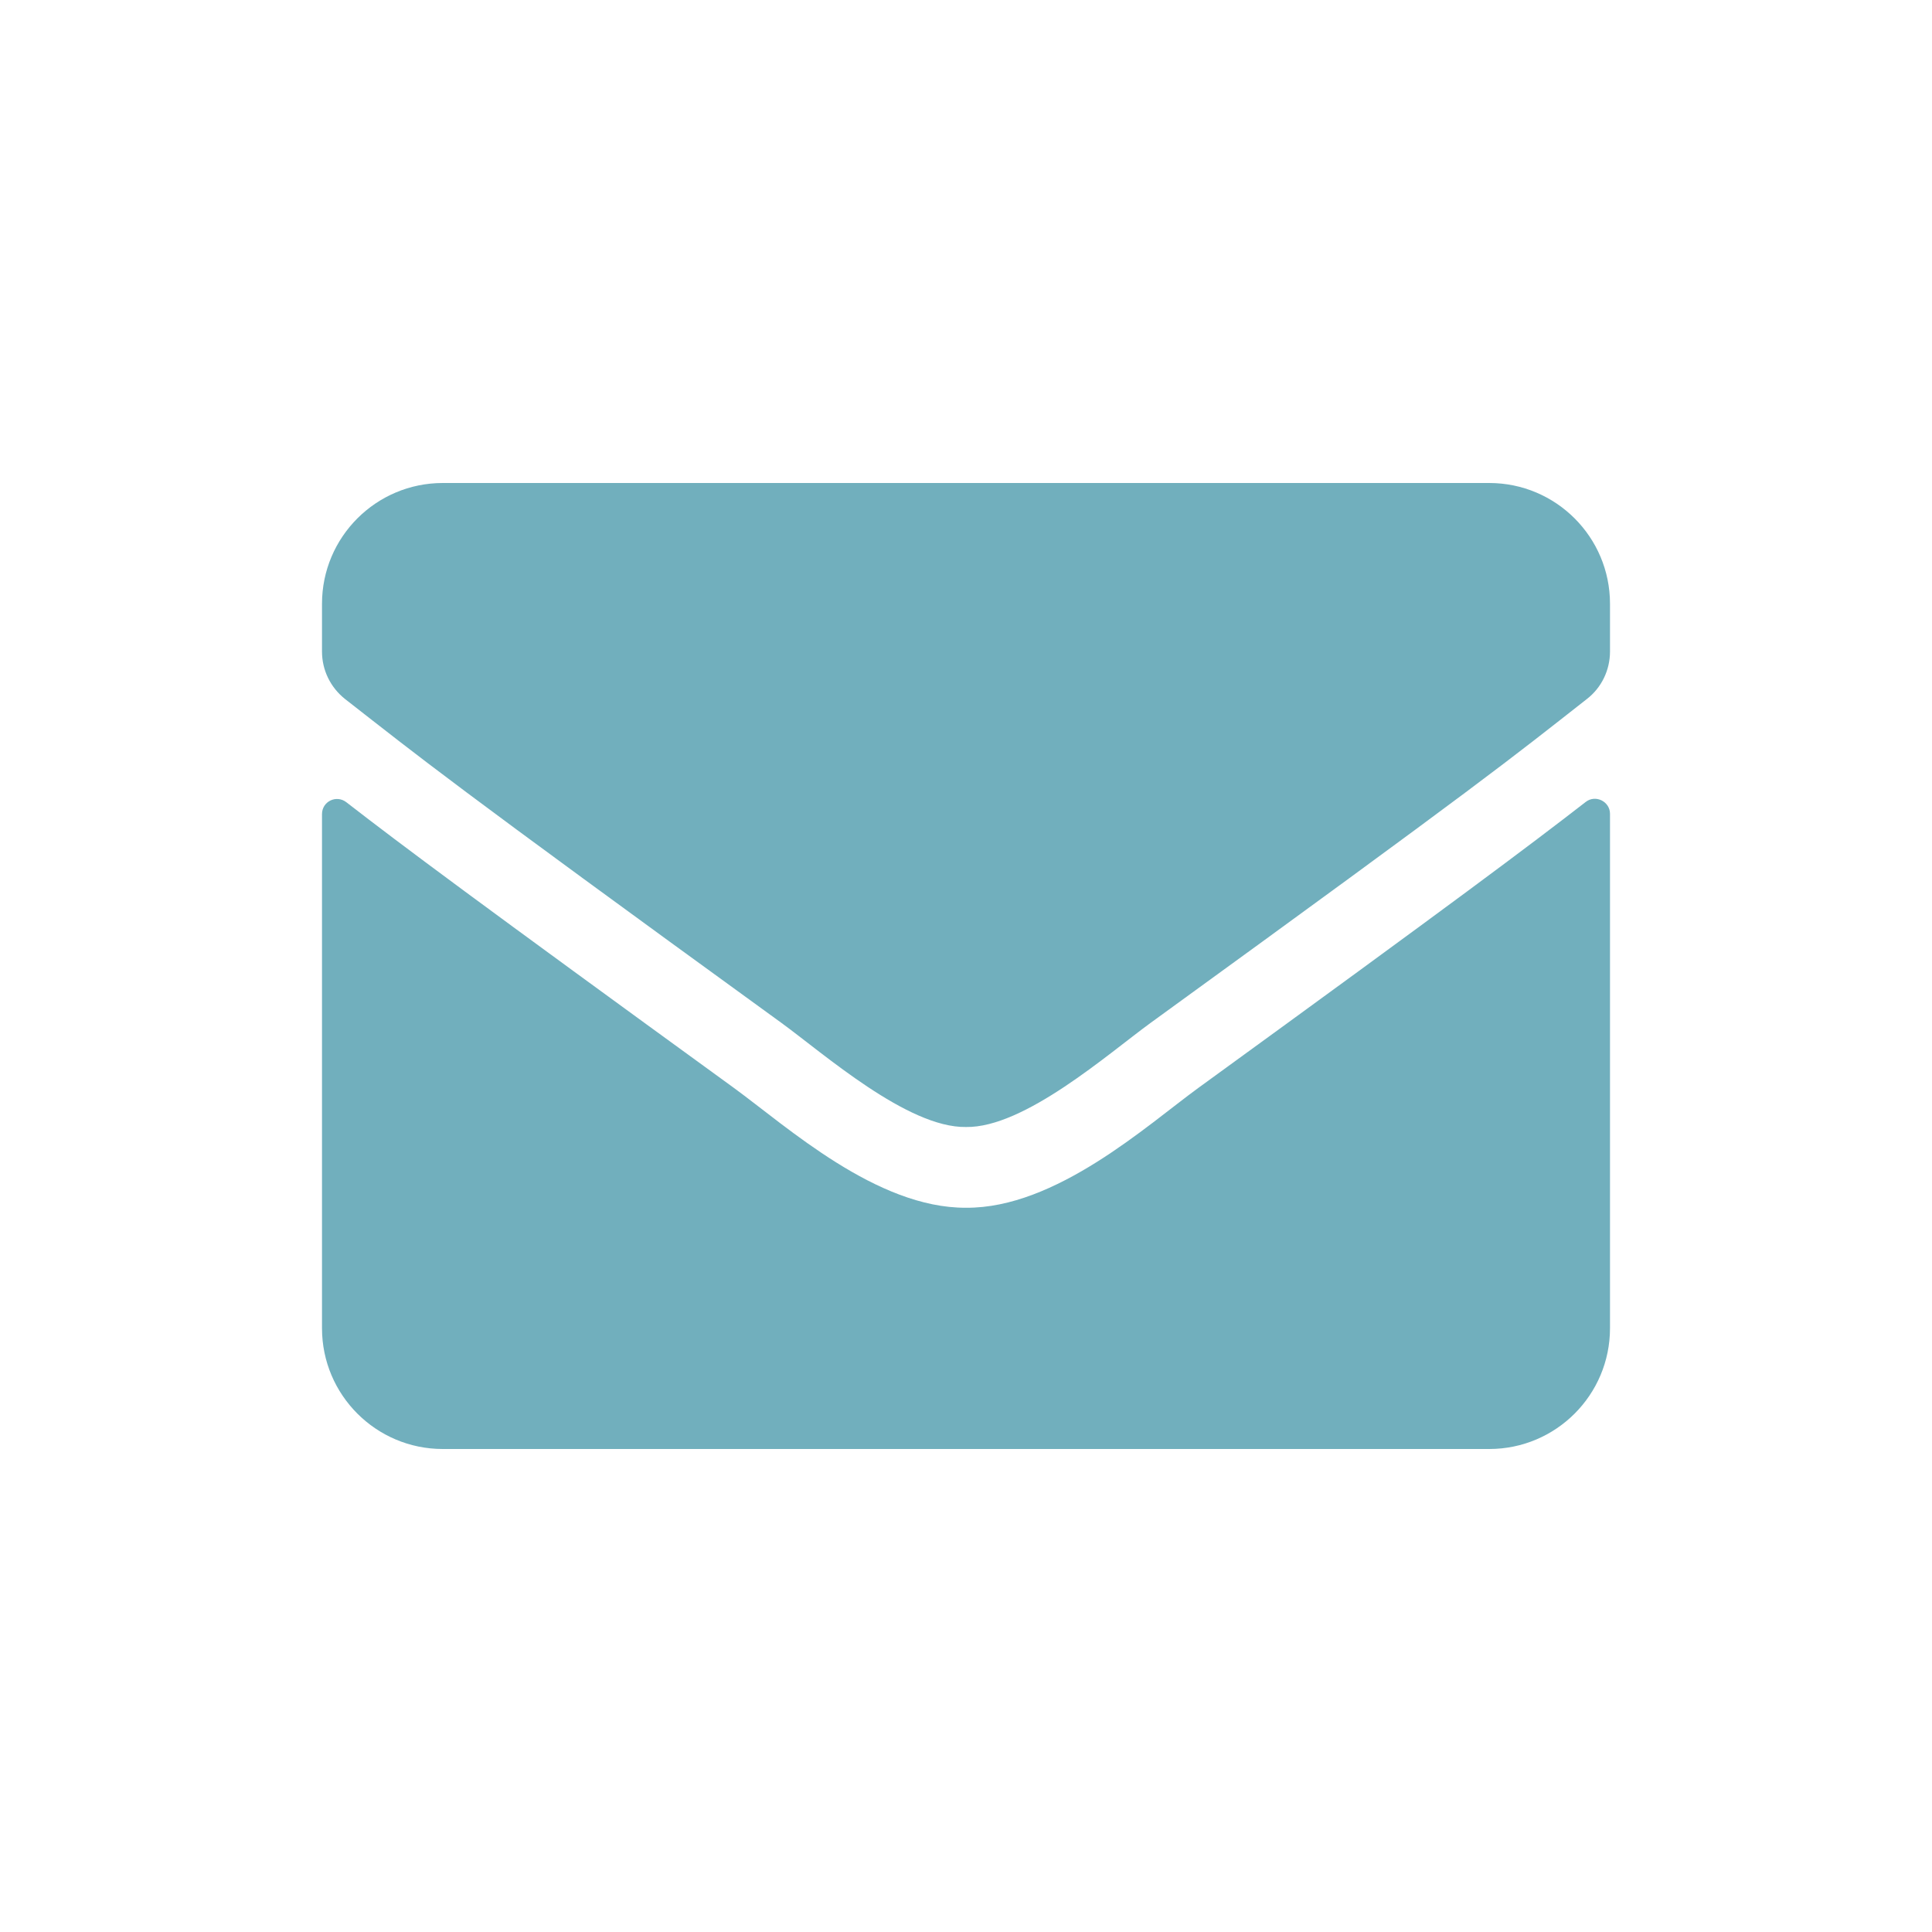 <svg width="24" height="24" viewBox="0 0 24 24" fill="none" xmlns="http://www.w3.org/2000/svg">
<path d="M19.697 9.963C19.819 9.866 20 9.956 20 10.109V16.5C20 17.328 19.328 18 18.5 18H5.5C4.672 18 4 17.328 4 16.5V10.113C4 9.956 4.178 9.869 4.303 9.966C5.003 10.509 5.931 11.2 9.119 13.516C9.778 13.997 10.891 15.009 12 15.003C13.116 15.012 14.25 13.978 14.884 13.516C18.072 11.2 18.997 10.506 19.697 9.963ZM12 14C12.725 14.012 13.769 13.088 14.294 12.706C18.441 9.697 18.756 9.434 19.712 8.684C19.894 8.544 20 8.325 20 8.094V7.5C20 6.672 19.328 6 18.5 6H5.5C4.672 6 4 6.672 4 7.5V8.094C4 8.325 4.106 8.541 4.287 8.684C5.244 9.431 5.559 9.697 9.706 12.706C10.231 13.088 11.275 14.012 12 14Z" fill="#71AFBD"/>
</svg>
